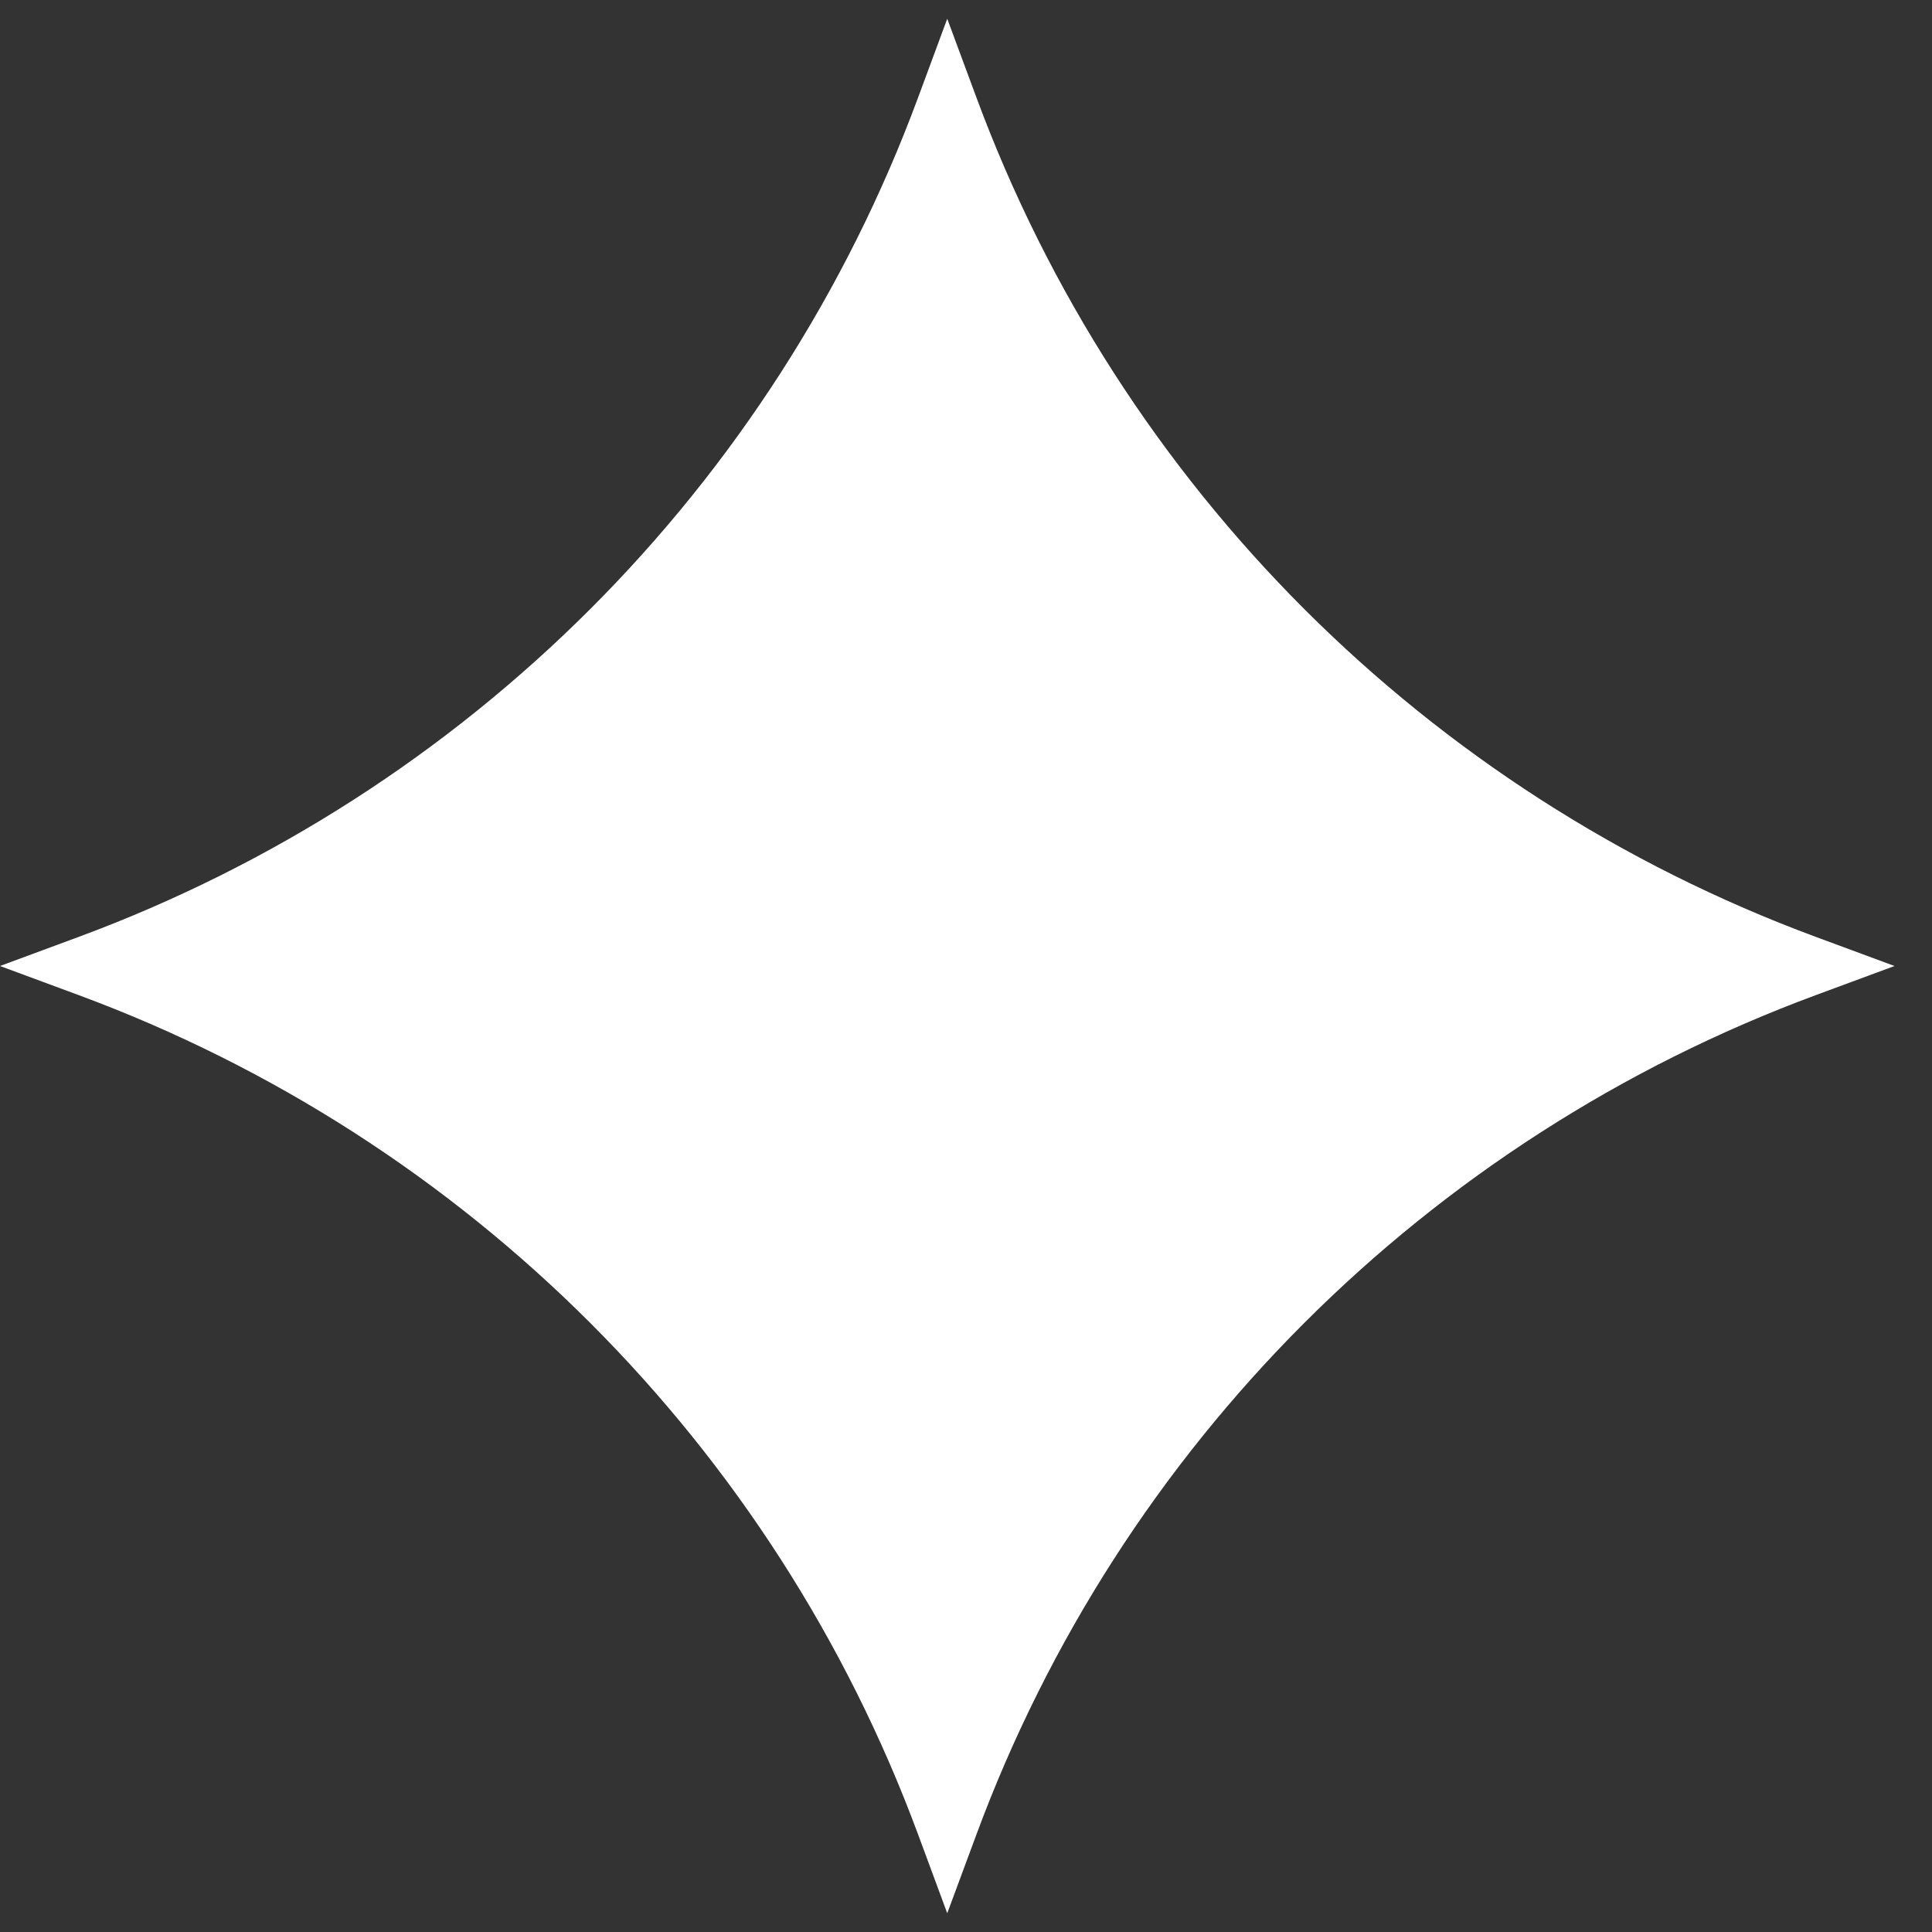 <svg width="48" height="48" viewBox="0 0 48 48" fill="none" xmlns="http://www.w3.org/2000/svg">
<rect x="0" y="0" width="48" height="48" fill="#333333" stroke="none"/>
<path d="M23.534 0.466L24.258 2.42C27.833 12.083 35.452 19.701 45.114 23.277L47.069 24L45.114 24.723C35.452 28.299 27.833 35.917 24.258 45.58L23.534 47.534L22.811 45.58C19.236 35.917 11.617 28.299 1.954 24.723L0 24L1.954 23.277C11.617 19.701 19.236 12.083 22.811 2.42L23.534 0.466Z" fill="white"/>
</svg>
